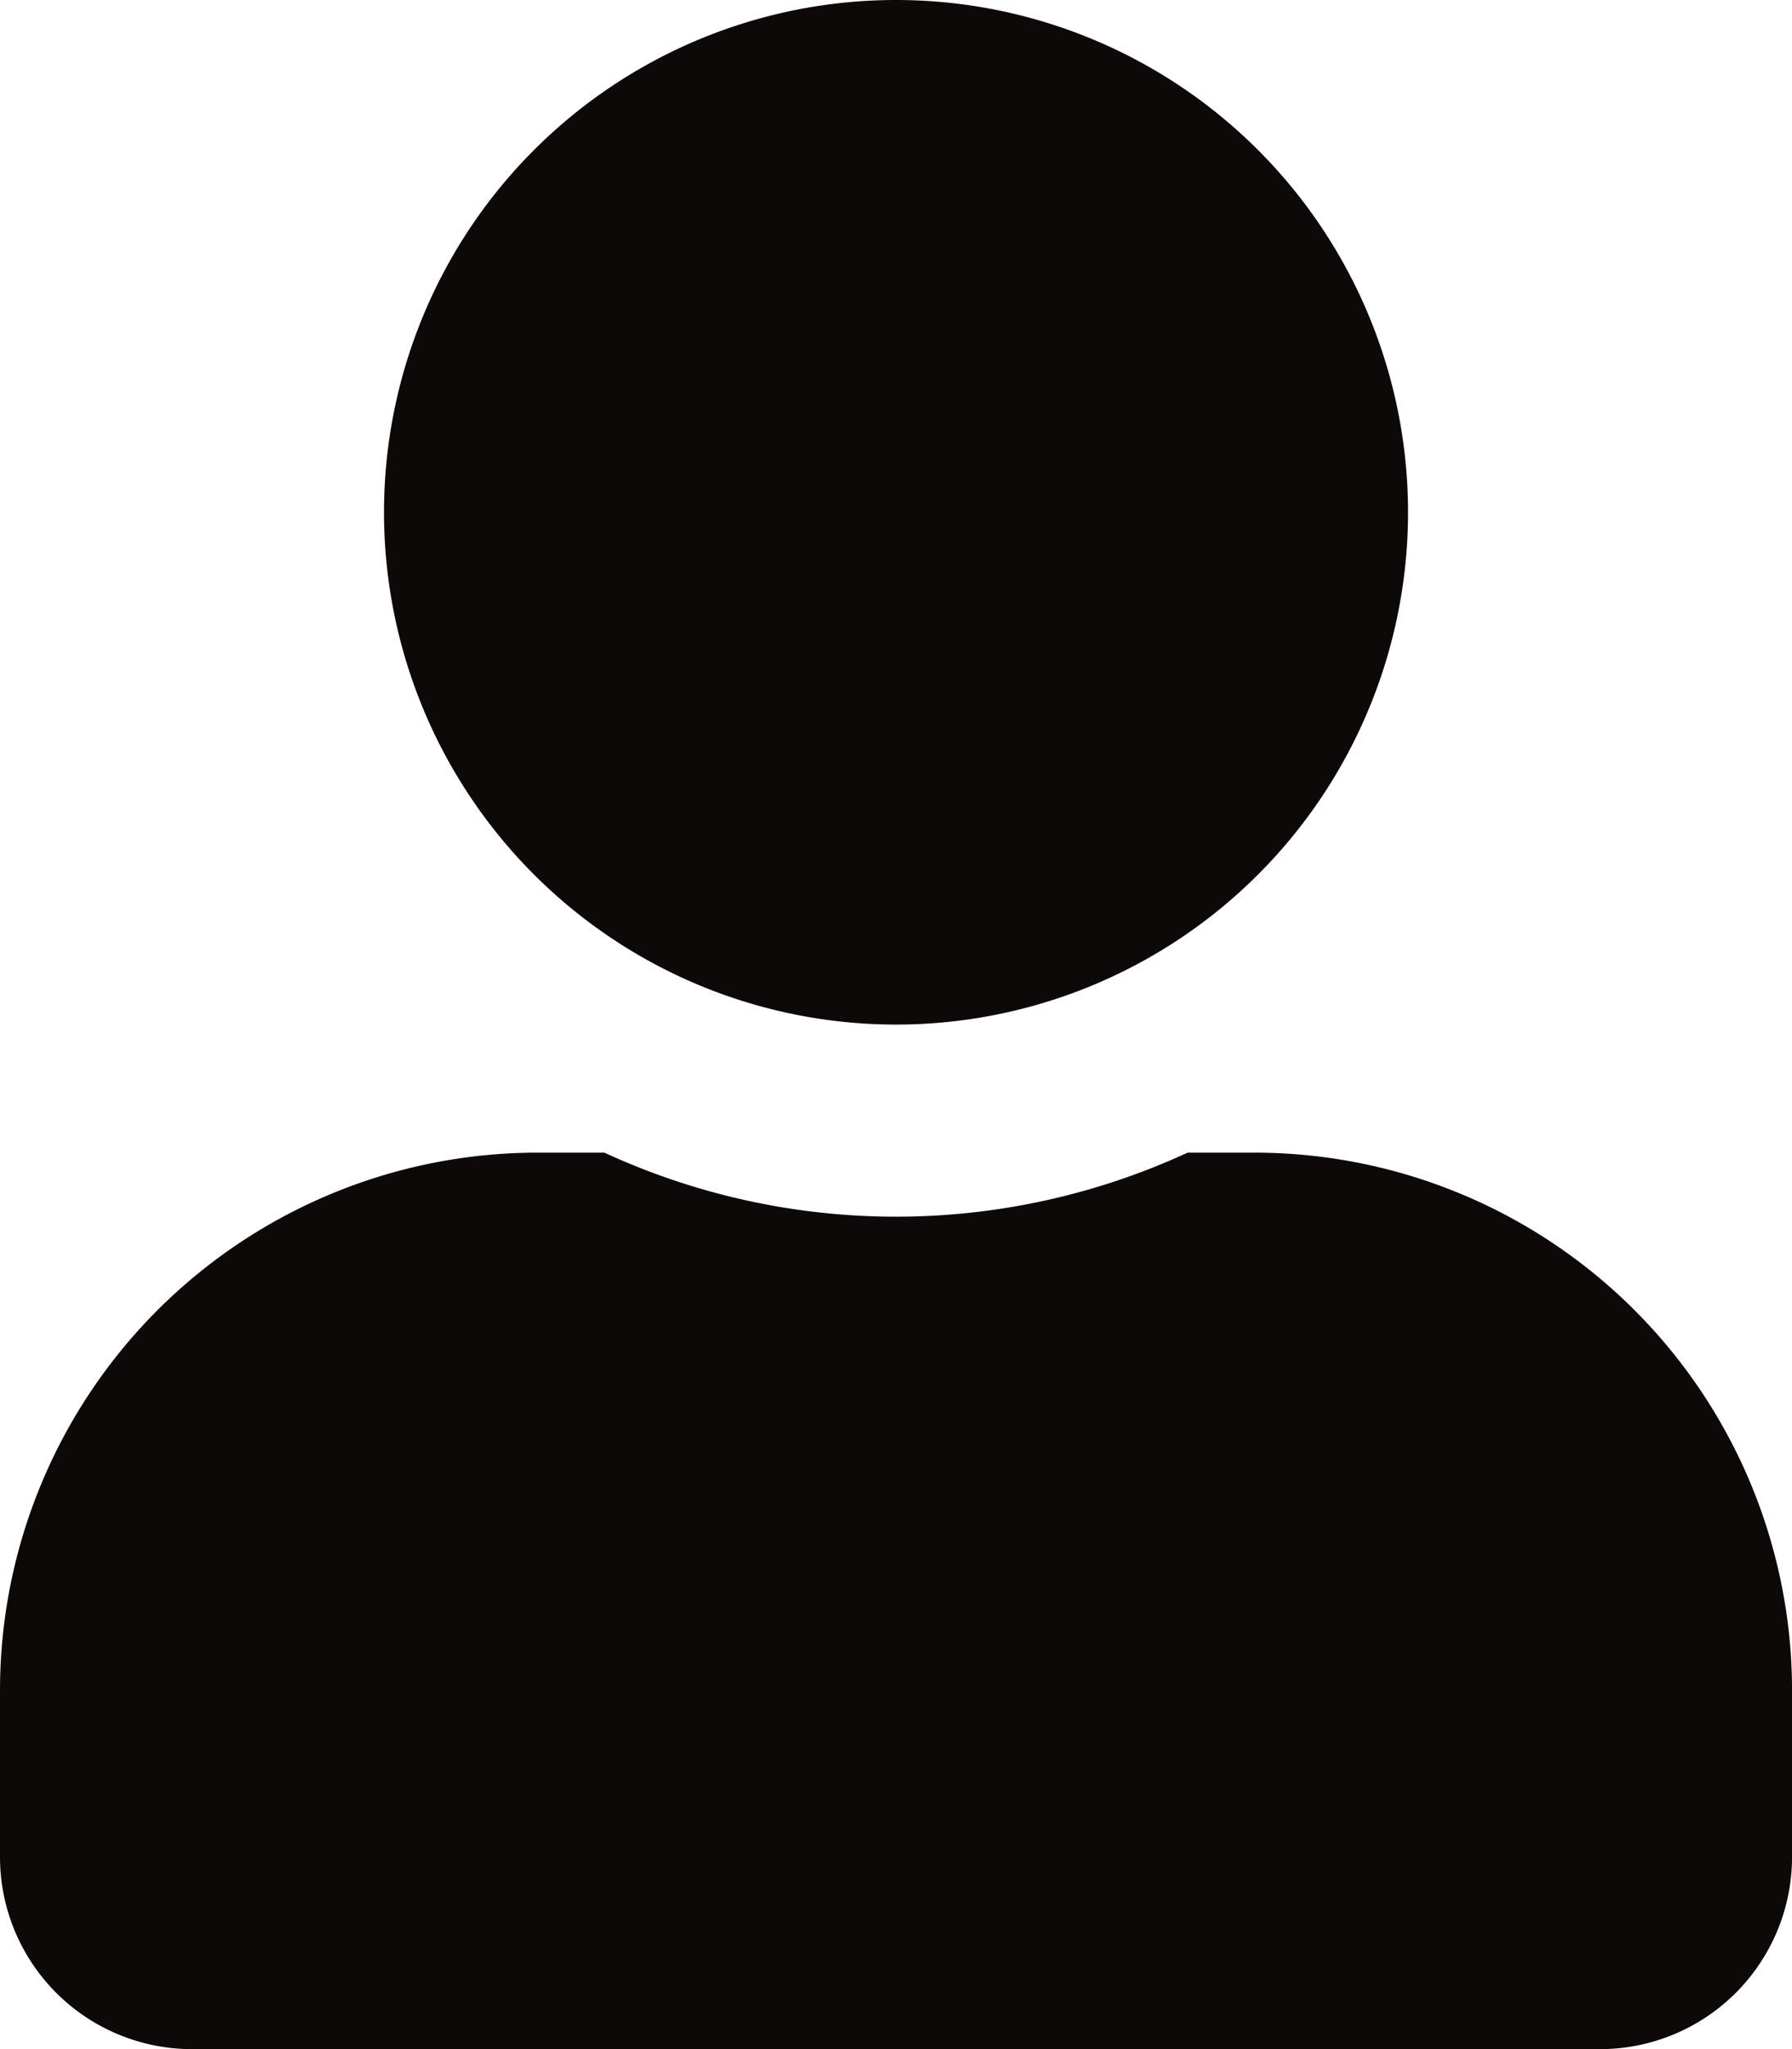 <svg xmlns="http://www.w3.org/2000/svg" width="48.999" height="55.999" viewBox="0 0 48.999 55.999">
  <path id="user" d="M24.5,28a14,14,0,1,0-14-14A14,14,0,0,0,24.5,28Zm9.8,3.5H32.473a19.039,19.039,0,0,1-15.947,0H14.7A14.7,14.7,0,0,0,0,46.2v4.55A5.251,5.251,0,0,0,5.25,56h38.5A5.251,5.251,0,0,0,49,50.749V46.2A14.7,14.7,0,0,0,34.3,31.5Z" fill="#0d0908"/>
</svg>
